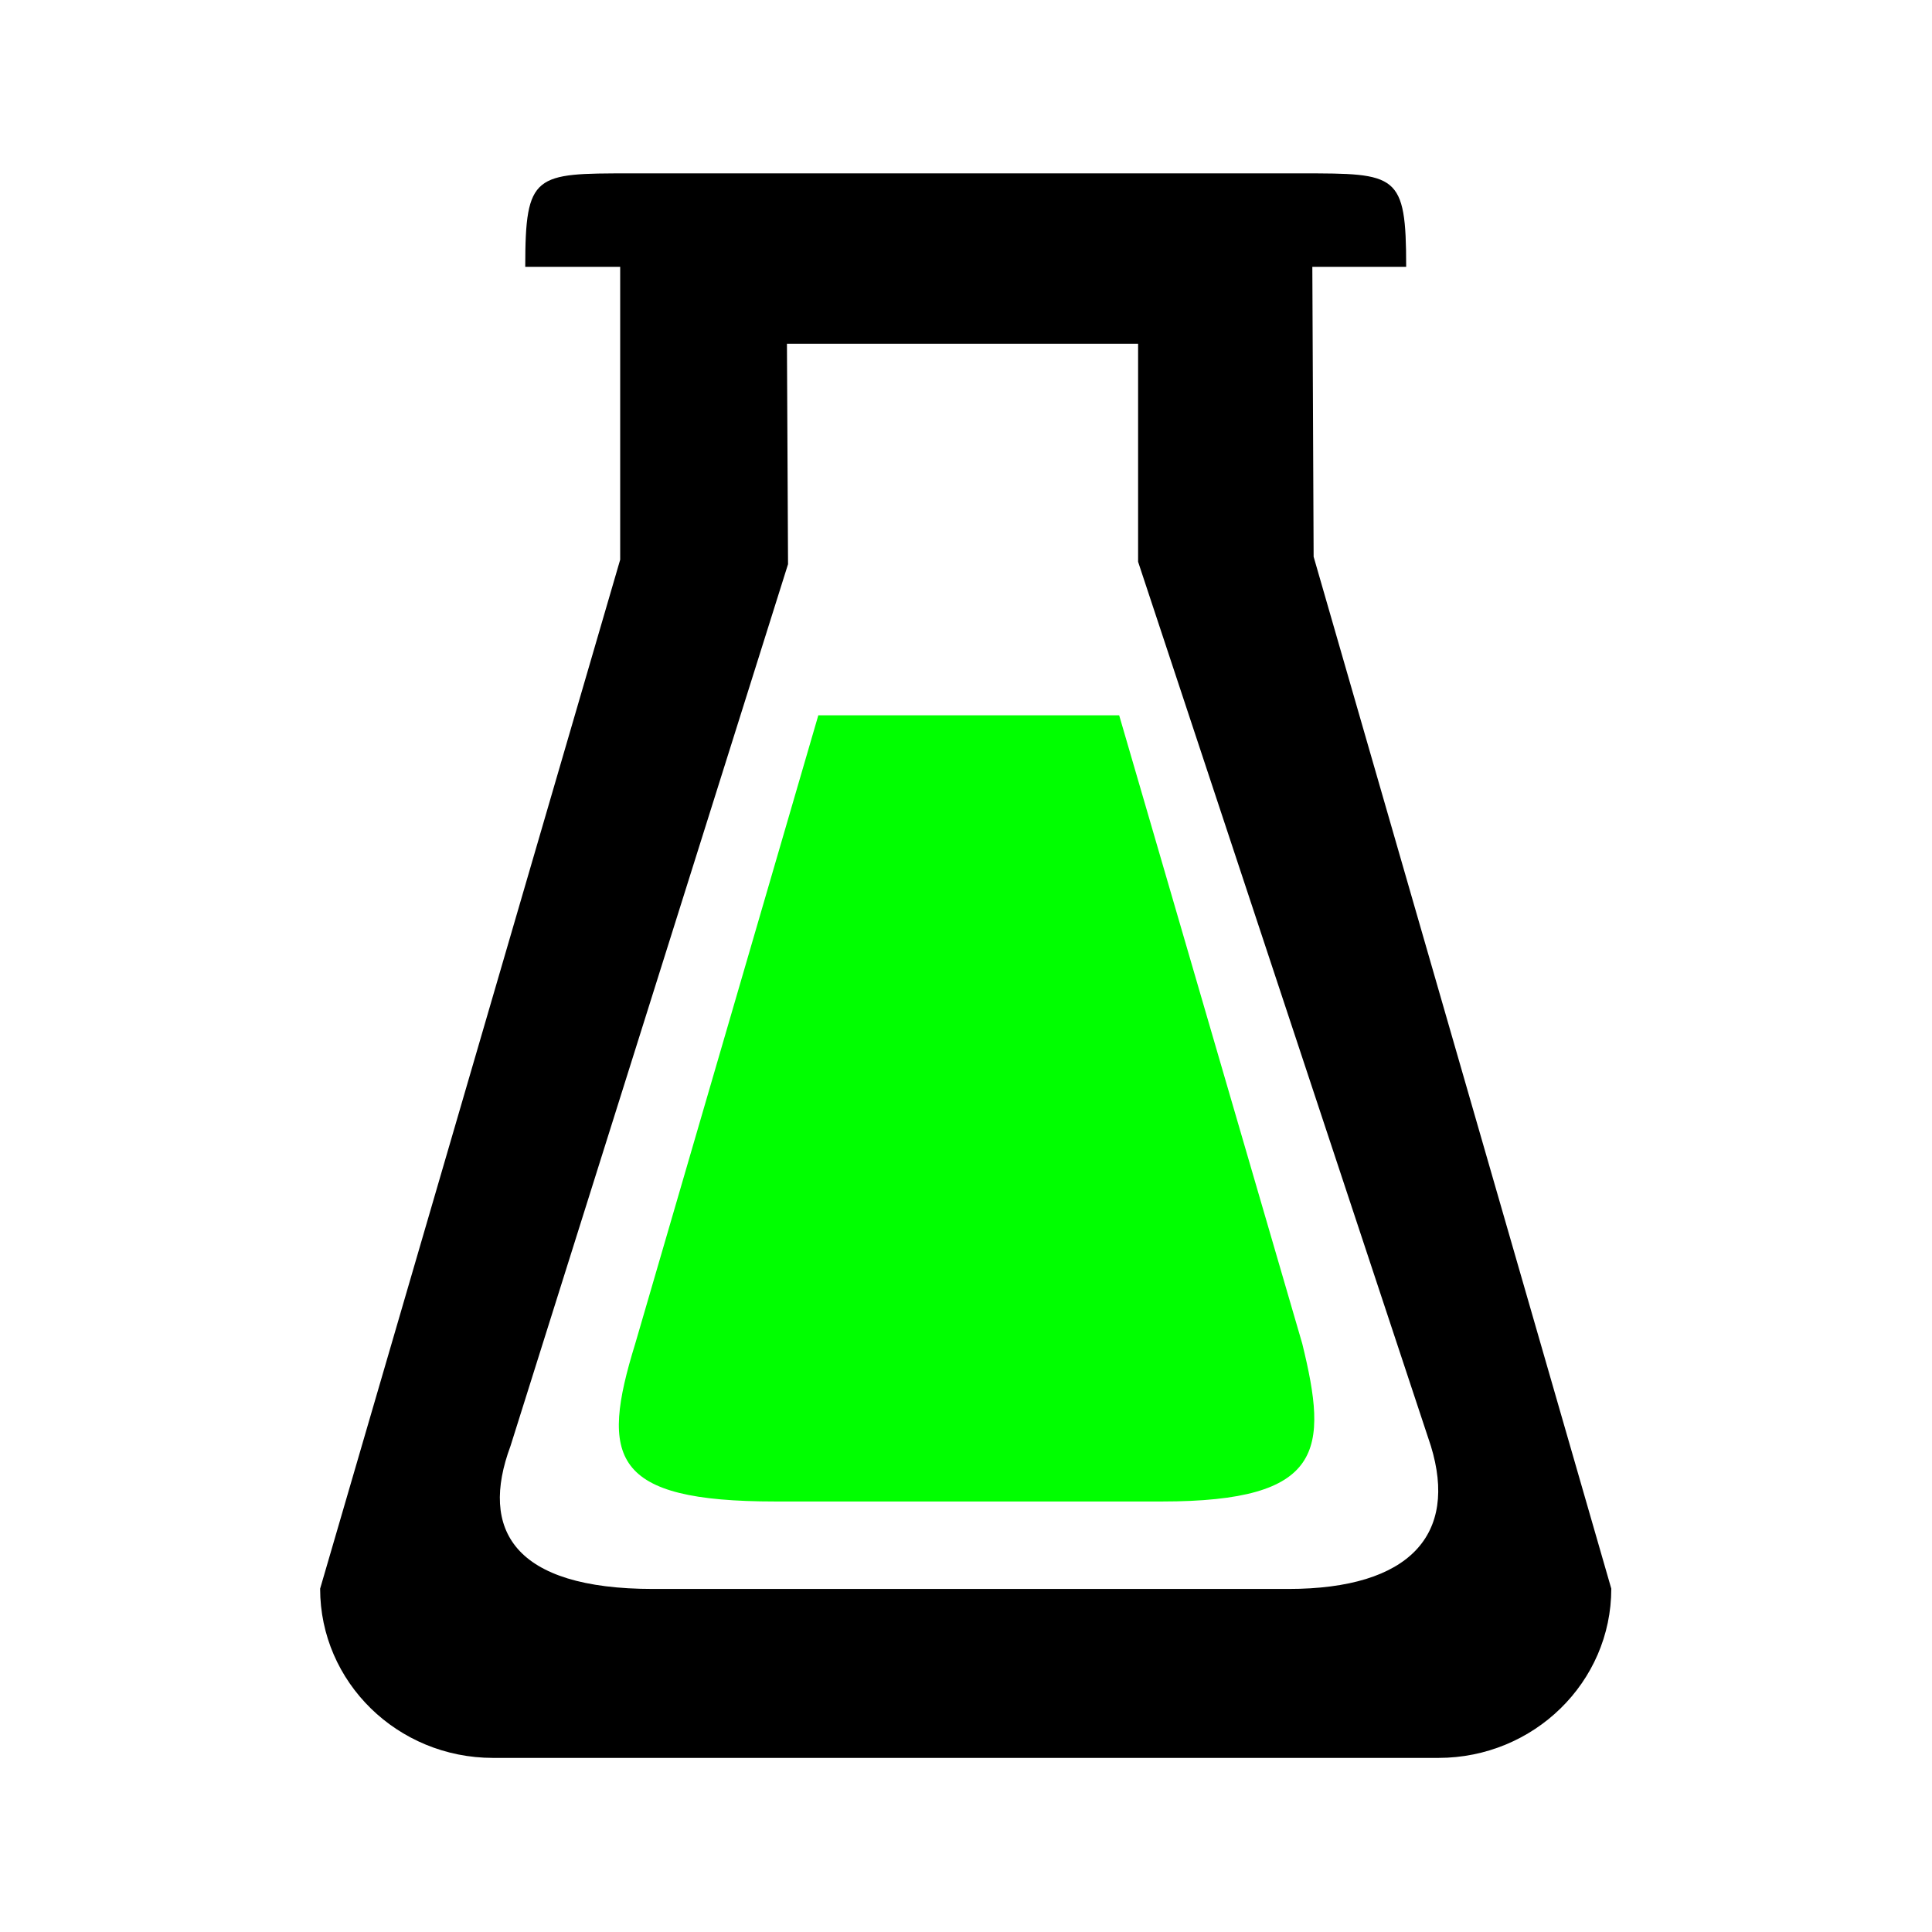 <?xml version="1.0" encoding="UTF-8" standalone="no"?>
<!-- Uploaded to: SVG Repo, www.svgrepo.com, Generator: SVG Repo Mixer Tools -->

<svg
   width="800px"
   height="800px"
   viewBox="0 0 16 16"
   version="1.1"
   class="si-glyph si-glyph-test-tube"
   id="svg3"
   sodipodi:docname="ph.svg"
   inkscape:version="1.4.1-rc (06eac75fbf, 2025-03-29)"
   xmlns:inkscape="http://www.inkscape.org/namespaces/inkscape"
   xmlns:sodipodi="http://sodipodi.sourceforge.net/DTD/sodipodi-0.dtd"
   xmlns="http://www.w3.org/2000/svg"
   xmlns:svg="http://www.w3.org/2000/svg">
  <sodipodi:namedview
     id="namedview3"
     pagecolor="#ffffff"
     bordercolor="#000000"
     borderopacity="0.25"
     inkscape:showpageshadow="2"
     inkscape:pageopacity="0.0"
     inkscape:pagecheckerboard="0"
     inkscape:deskcolor="#d1d1d1"
     inkscape:zoom="0.84941202"
     inkscape:cx="416.75888"
     inkscape:cy="503.28932"
     inkscape:window-width="1854"
     inkscape:window-height="1211"
     inkscape:window-x="0"
     inkscape:window-y="0"
     inkscape:window-maximized="1"
     inkscape:current-layer="g2" />
  <title
     id="title1">Test-tube</title>
  <defs
     id="defs1" />
  <g
     stroke="none"
     stroke-width="1"
     fill="none"
     fill-rule="evenodd"
     id="g3"
     style="fill:#000000">
    <g
       transform="translate(2, 0)"
       fill="#434343"
       id="g2"
       style="fill:#000000">
      <g
         id="g1"
         transform="matrix(0.825,0,0,0.825,1.048,1.397)">
        <path
           d="m 10.421,0.985 c 0,-0.937 -0.091,-0.938 -1.05,-0.938 h -6.741 c -0.958,0 -1.052,0.001 -1.052,0.938 h 0.953 v 2.94 l -3.012,10.329 c 0,0.939 0.777,1.699 1.736,1.699 h 9.489 c 0.958,0 1.736,-0.76 1.736,-1.699 L 9.492,3.895 9.479,0.985 Z m 0.248,11.837 c 0.271,0.884 -0.203,1.435 -1.432,1.435 h -6.375 c -1.401,0 -1.745,-0.593 -1.432,-1.435 L 4.216,3.97 4.205,1.757 h 3.525 v 2.189 z"
           class="si-glyph-fill"
           id="path1"
           style="fill:#000000"
           sodipodi:nodetypes="cssccccsscccccsscccccc" />
        <path
           d="m 7.54,5.487 h -3.02 l -1.838,6.308 c -0.355,1.15 -0.24,1.584 1.408,1.584 h 3.879 c 1.633,0 1.67,-0.518 1.409,-1.584 z"
           class="si-glyph-fill"
           id="path2"
           style="fill:#00ff00" />
      </g>
      <rect
         style="fill:none;stroke-width:0.02"
         id="rect1"
         width="16"
         height="16"
         x="-2"
         y="0" />
    </g>
  </g>
</svg>
